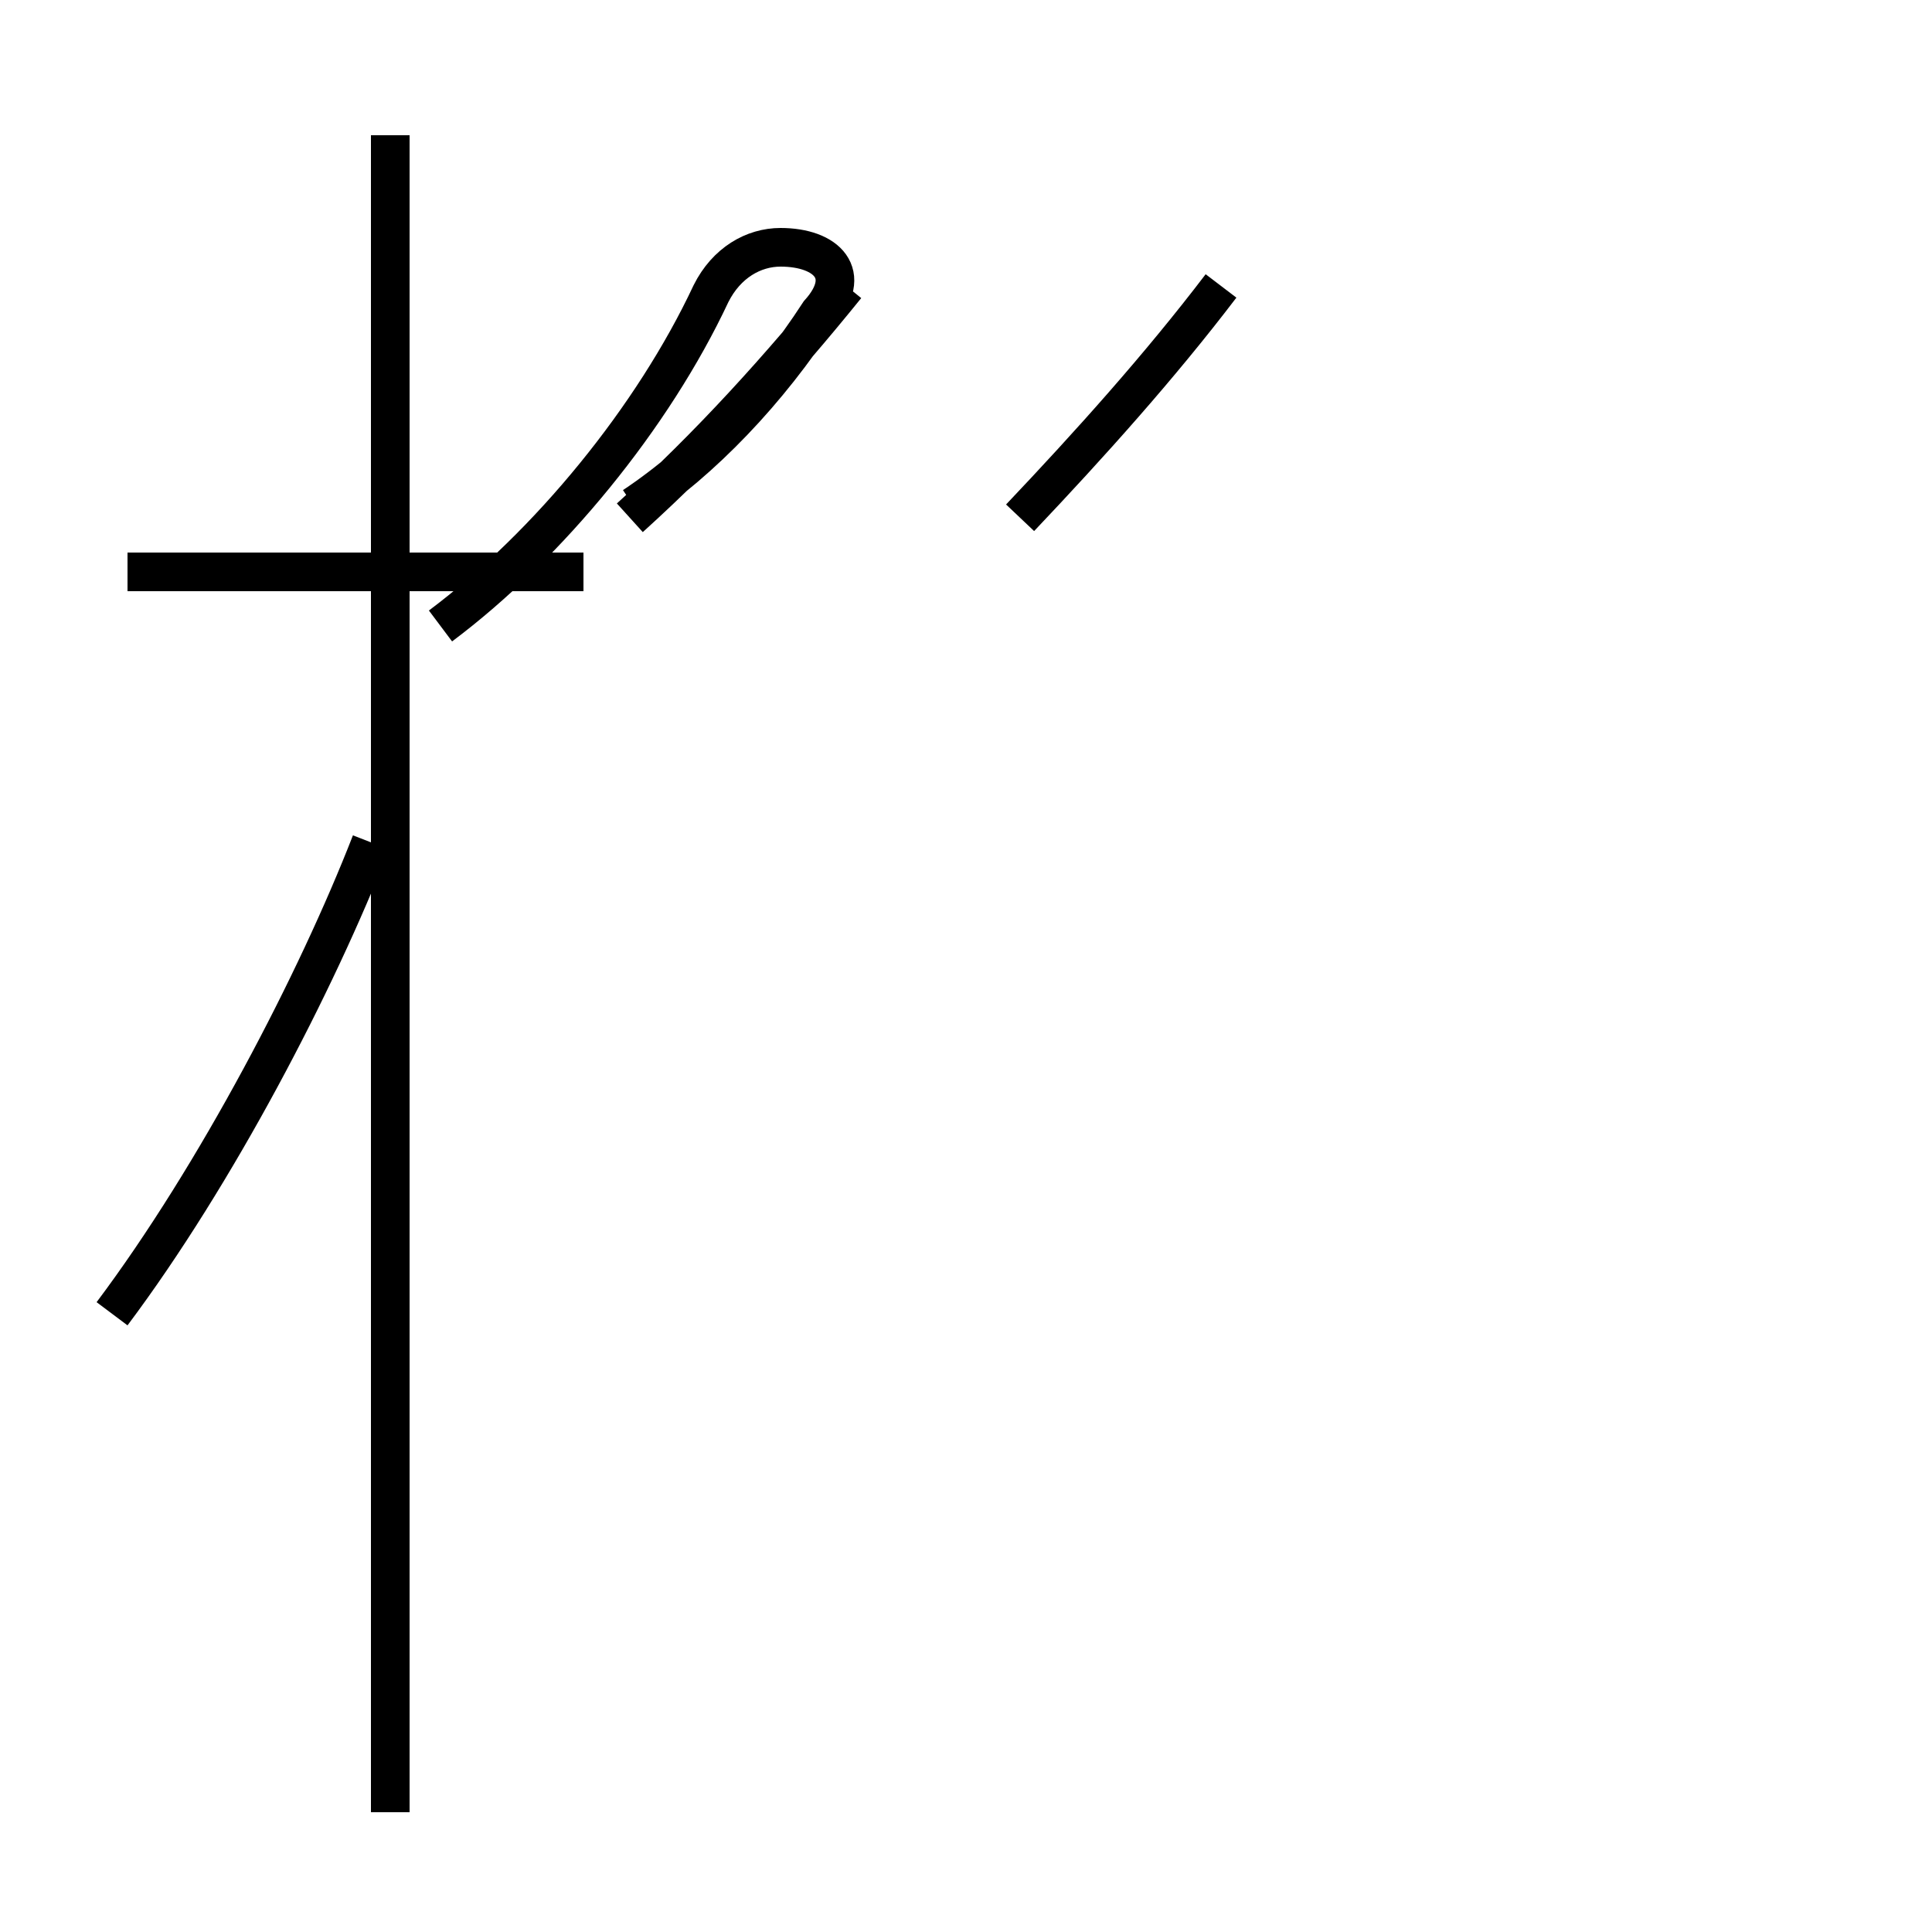<?xml version='1.0' encoding='utf8'?>
<svg viewBox="0.0 -44.0 50.0 50.0" version="1.1" xmlns="http://www.w3.org/2000/svg">
<rect x="0.0" y="-44.0" width="50.0" height="50.0" fill="#808080" stroke="none"/>
<rect x="-1000" y="-1000" width="2000" height="2000" stroke="white" fill="white"/>
<g style="fill:none; stroke:#000000;  stroke-width:1">
<path d="M 2.9 10.0 C 5.6 13.6 8.2 18.6 9.6 22.2 M 15.1 29.2 L 3.3 29.2 M 10.1 -2.9 L 10.1 40.5 M 16.4 30.9 C 18.2 32.1 19.9 33.9 21.2 35.9 C 22.1 36.9 21.4 37.6 20.2 37.6 C 19.5 37.6 18.8 37.2 18.4 36.4 C 16.9 33.2 14.2 29.9 11.4 27.8 M 16.3 30.6 C 18.4 32.5 20.2 34.5 21.9 36.6 M 26.4 30.6 C 28.2 32.5 30.0 34.5 31.6 36.6 " transform="scale(1, -1)" />
</g>
</svg>
